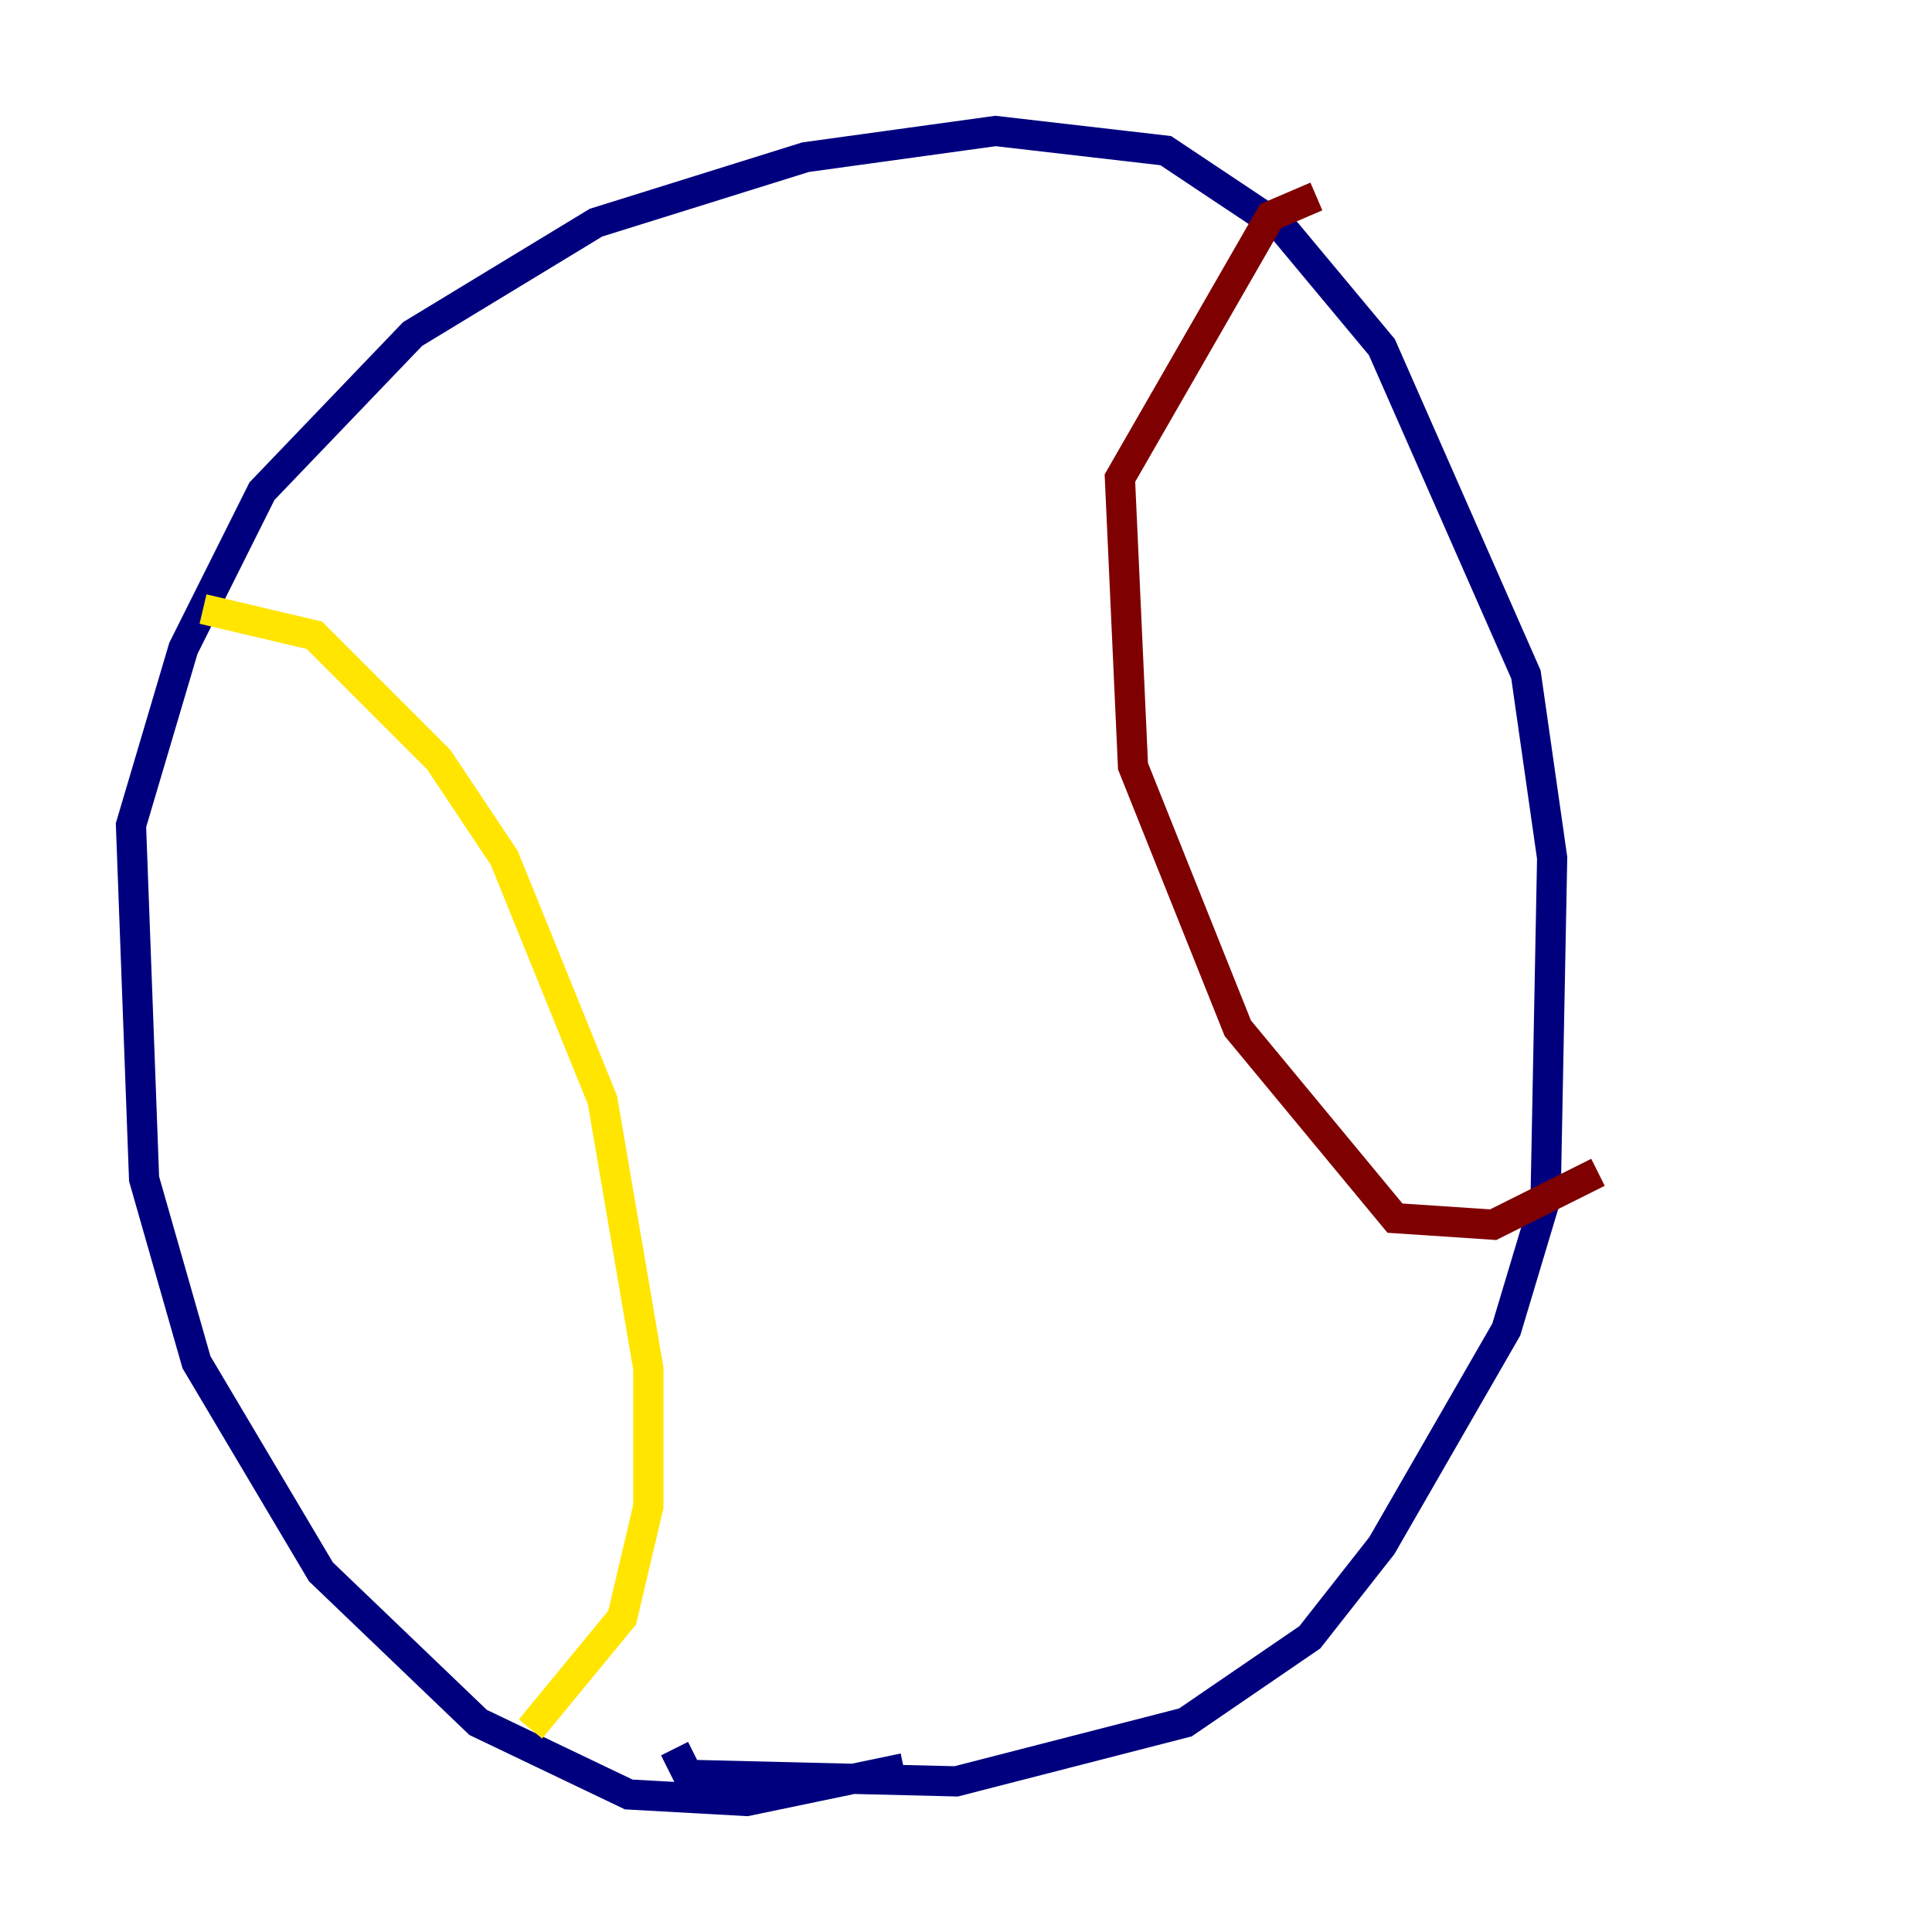 <?xml version="1.0" encoding="utf-8" ?>
<svg baseProfile="tiny" height="128" version="1.2" viewBox="0,0,128,128" width="128" xmlns="http://www.w3.org/2000/svg" xmlns:ev="http://www.w3.org/2001/xml-events" xmlns:xlink="http://www.w3.org/1999/xlink"><defs /><polyline fill="none" points="59.878,117.153 49.464,119.322 41.654,118.888 31.675,114.115 21.261,104.136 13.017,90.251 9.546,78.102 8.678,54.671 12.149,42.956 17.356,32.542 27.336,22.129 39.485,14.752 53.37,10.414 65.953,8.678 77.234,9.98 85.044,15.186 91.552,22.997 101.098,44.691 102.834,56.841 102.4,79.403 99.797,88.081 91.552,102.4 86.78,108.475 78.536,114.115 63.349,118.02 45.559,117.586 44.691,115.851" stroke="#00007f" stroke-width="2" /><polyline fill="none" points="27.77,36.881 27.77,36.881" stroke="#00d4ff" stroke-width="2" /><polyline fill="none" points="13.451,40.352 20.827,42.088 29.071,50.332 33.41,56.841 39.919,72.895 42.956,90.685 42.956,99.797 41.22,107.173 35.146,114.549" stroke="#ffe500" stroke-width="2" /><polyline fill="none" points="105.871,77.668 98.929,81.139 92.42,80.705 82.007,68.122 75.064,50.766 74.197,31.675 84.176,14.319 87.214,13.017" stroke="#7f0000" stroke-width="2" /></svg>